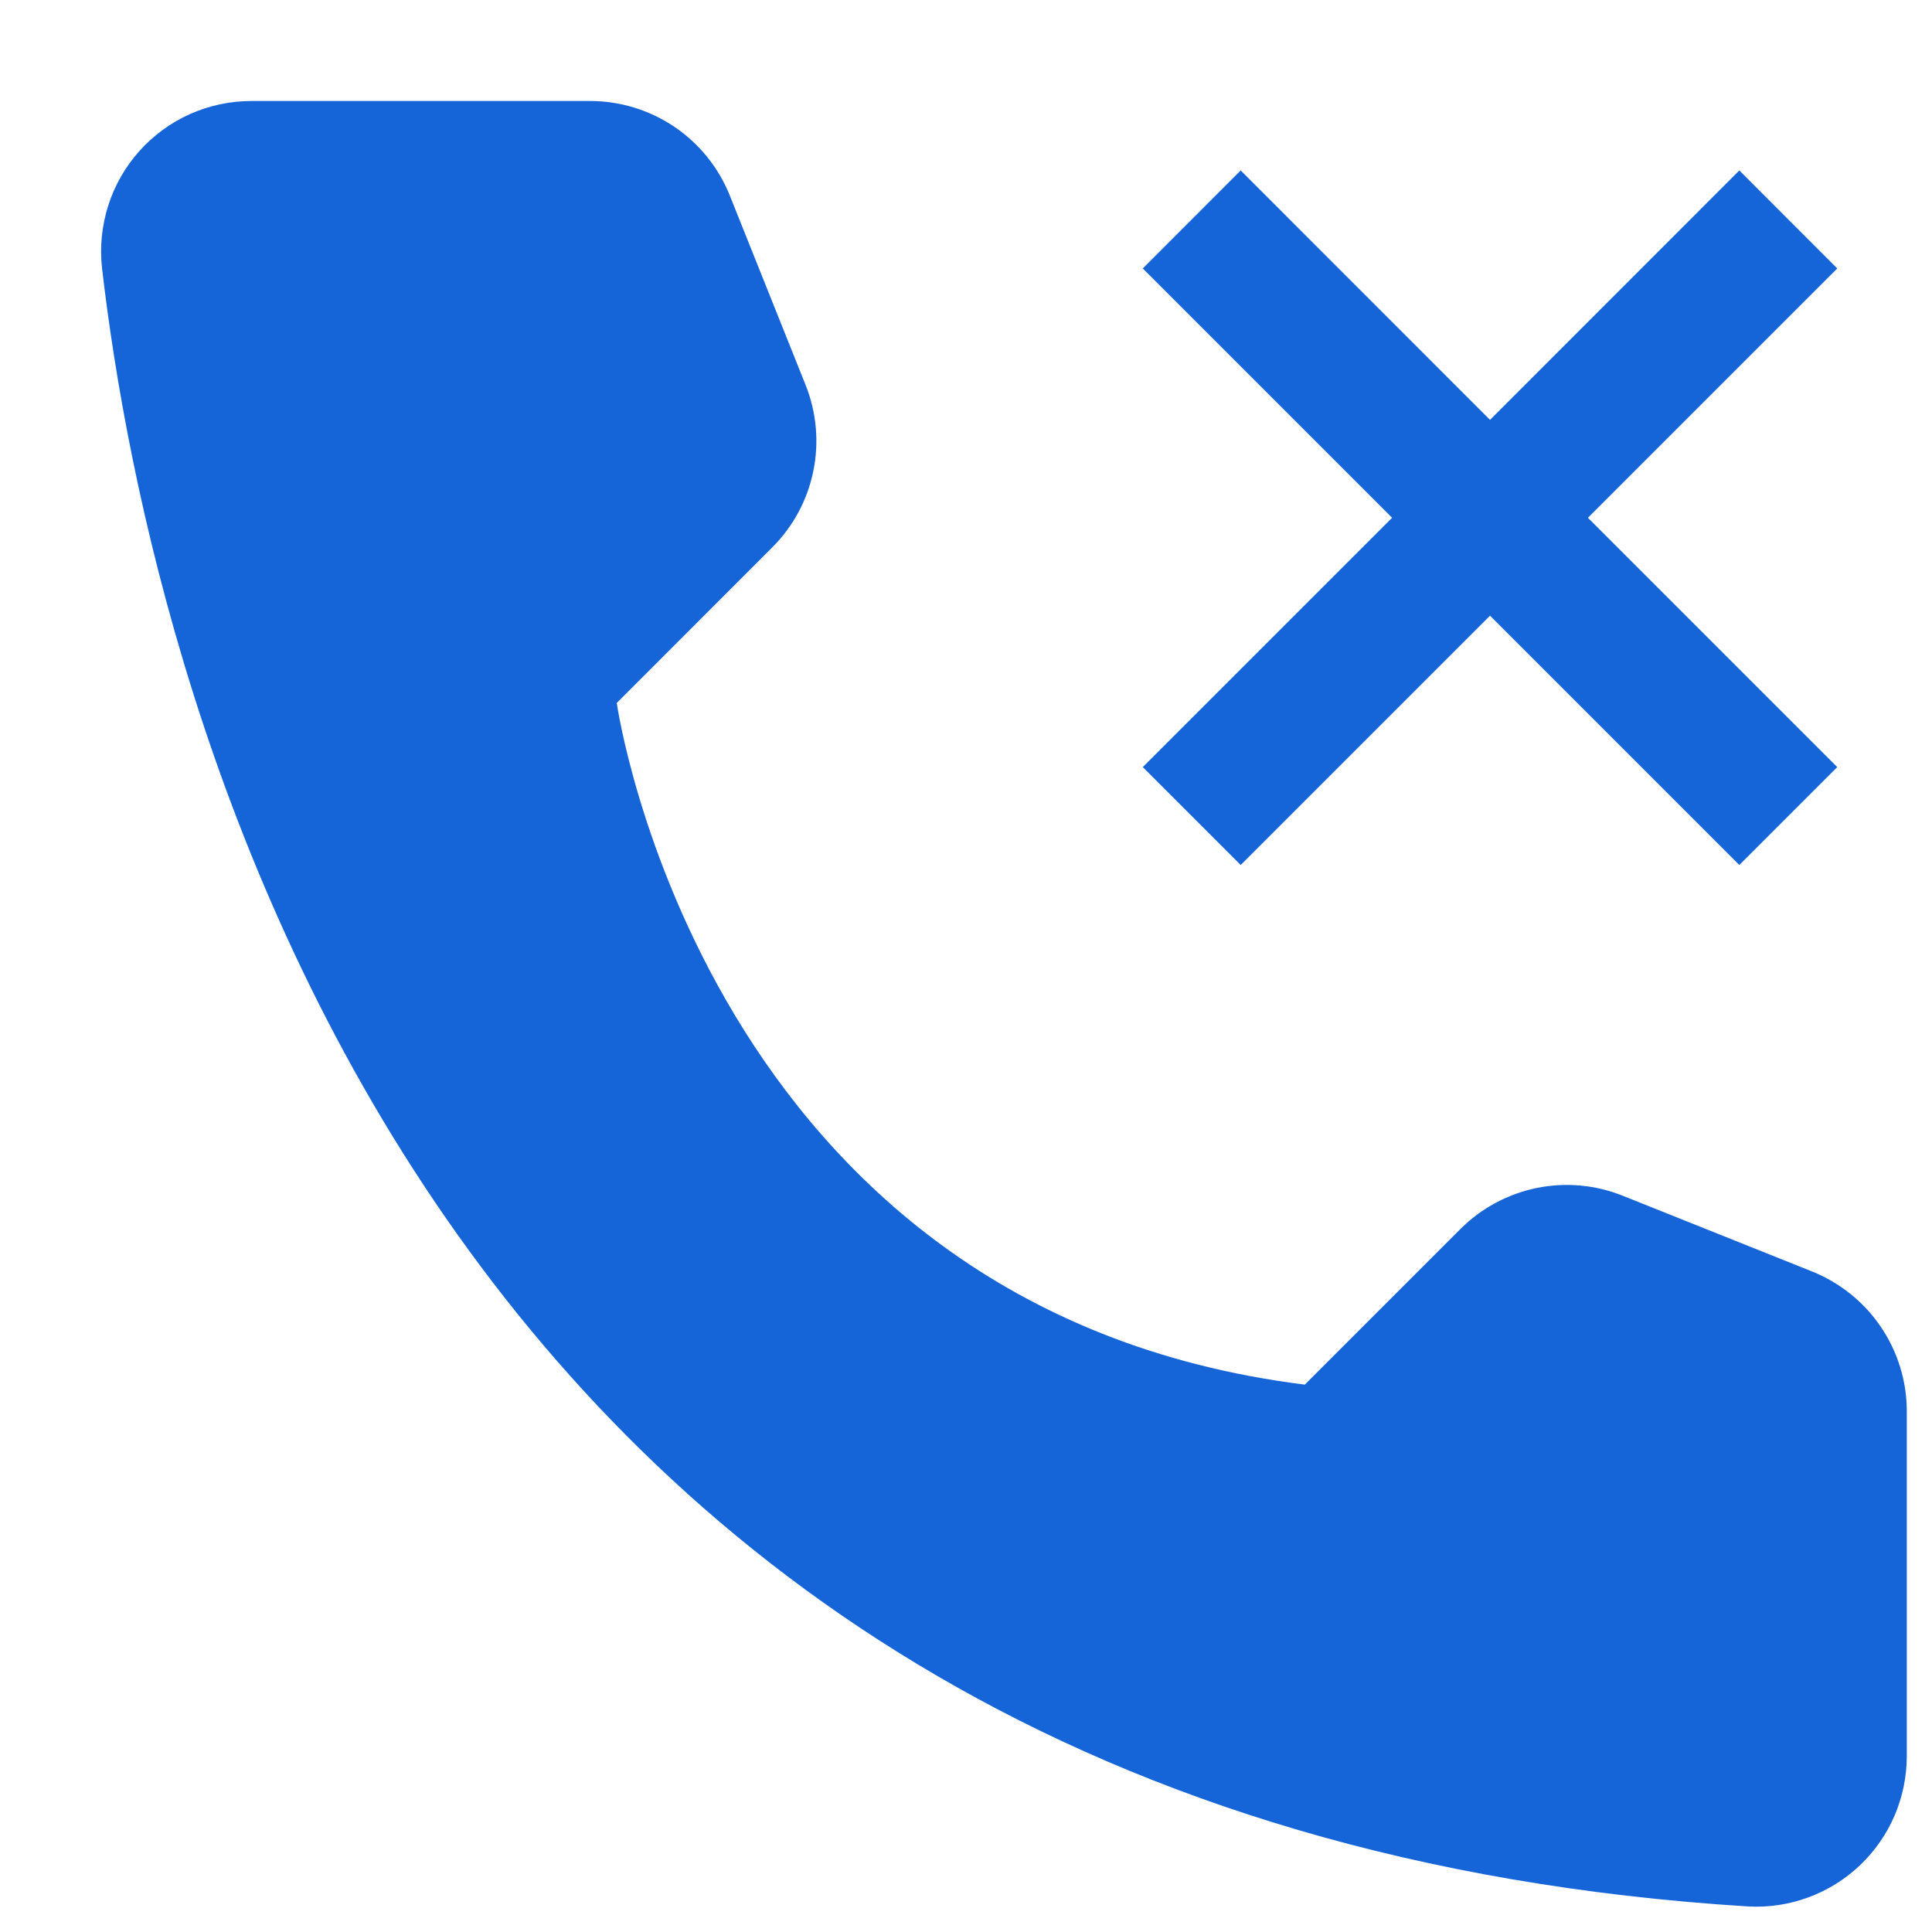 <svg width="22" height="22" viewBox="0 0 22 22" fill="none" xmlns="http://www.w3.org/2000/svg">
<path d="M14.858 15.767L16.63 13.995C16.867 13.758 17.169 13.596 17.497 13.528C17.826 13.461 18.167 13.491 18.478 13.616L20.636 14.479C20.953 14.607 21.226 14.826 21.418 15.11C21.61 15.393 21.713 15.728 21.713 16.071V19.994C21.713 20.227 21.666 20.458 21.575 20.672C21.483 20.887 21.348 21.08 21.179 21.241C21.01 21.401 20.81 21.526 20.591 21.606C20.372 21.687 20.139 21.722 19.906 21.709C4.784 20.768 1.73 7.96 1.162 3.055C1.135 2.815 1.159 2.572 1.232 2.342C1.305 2.112 1.426 1.9 1.587 1.72C1.748 1.54 1.945 1.397 2.165 1.298C2.386 1.2 2.625 1.15 2.866 1.15H6.72C7.062 1.15 7.397 1.253 7.681 1.445C7.964 1.637 8.184 1.91 8.311 2.228L9.174 4.385C9.298 4.696 9.329 5.037 9.261 5.366C9.194 5.695 9.031 5.996 8.794 6.233L7.023 8.005C7.023 8.005 8.005 14.91 14.858 15.767Z" fill="#1665D8"/>
<path d="M18.082 5.896L20.921 3.057L19.806 1.941L16.967 4.781L14.128 1.941L13.013 3.057L15.852 5.896L13.013 8.735L14.128 9.85L16.967 7.011L19.806 9.85L20.921 8.735L18.082 5.896Z" fill="#1665D8"/>
</svg>
